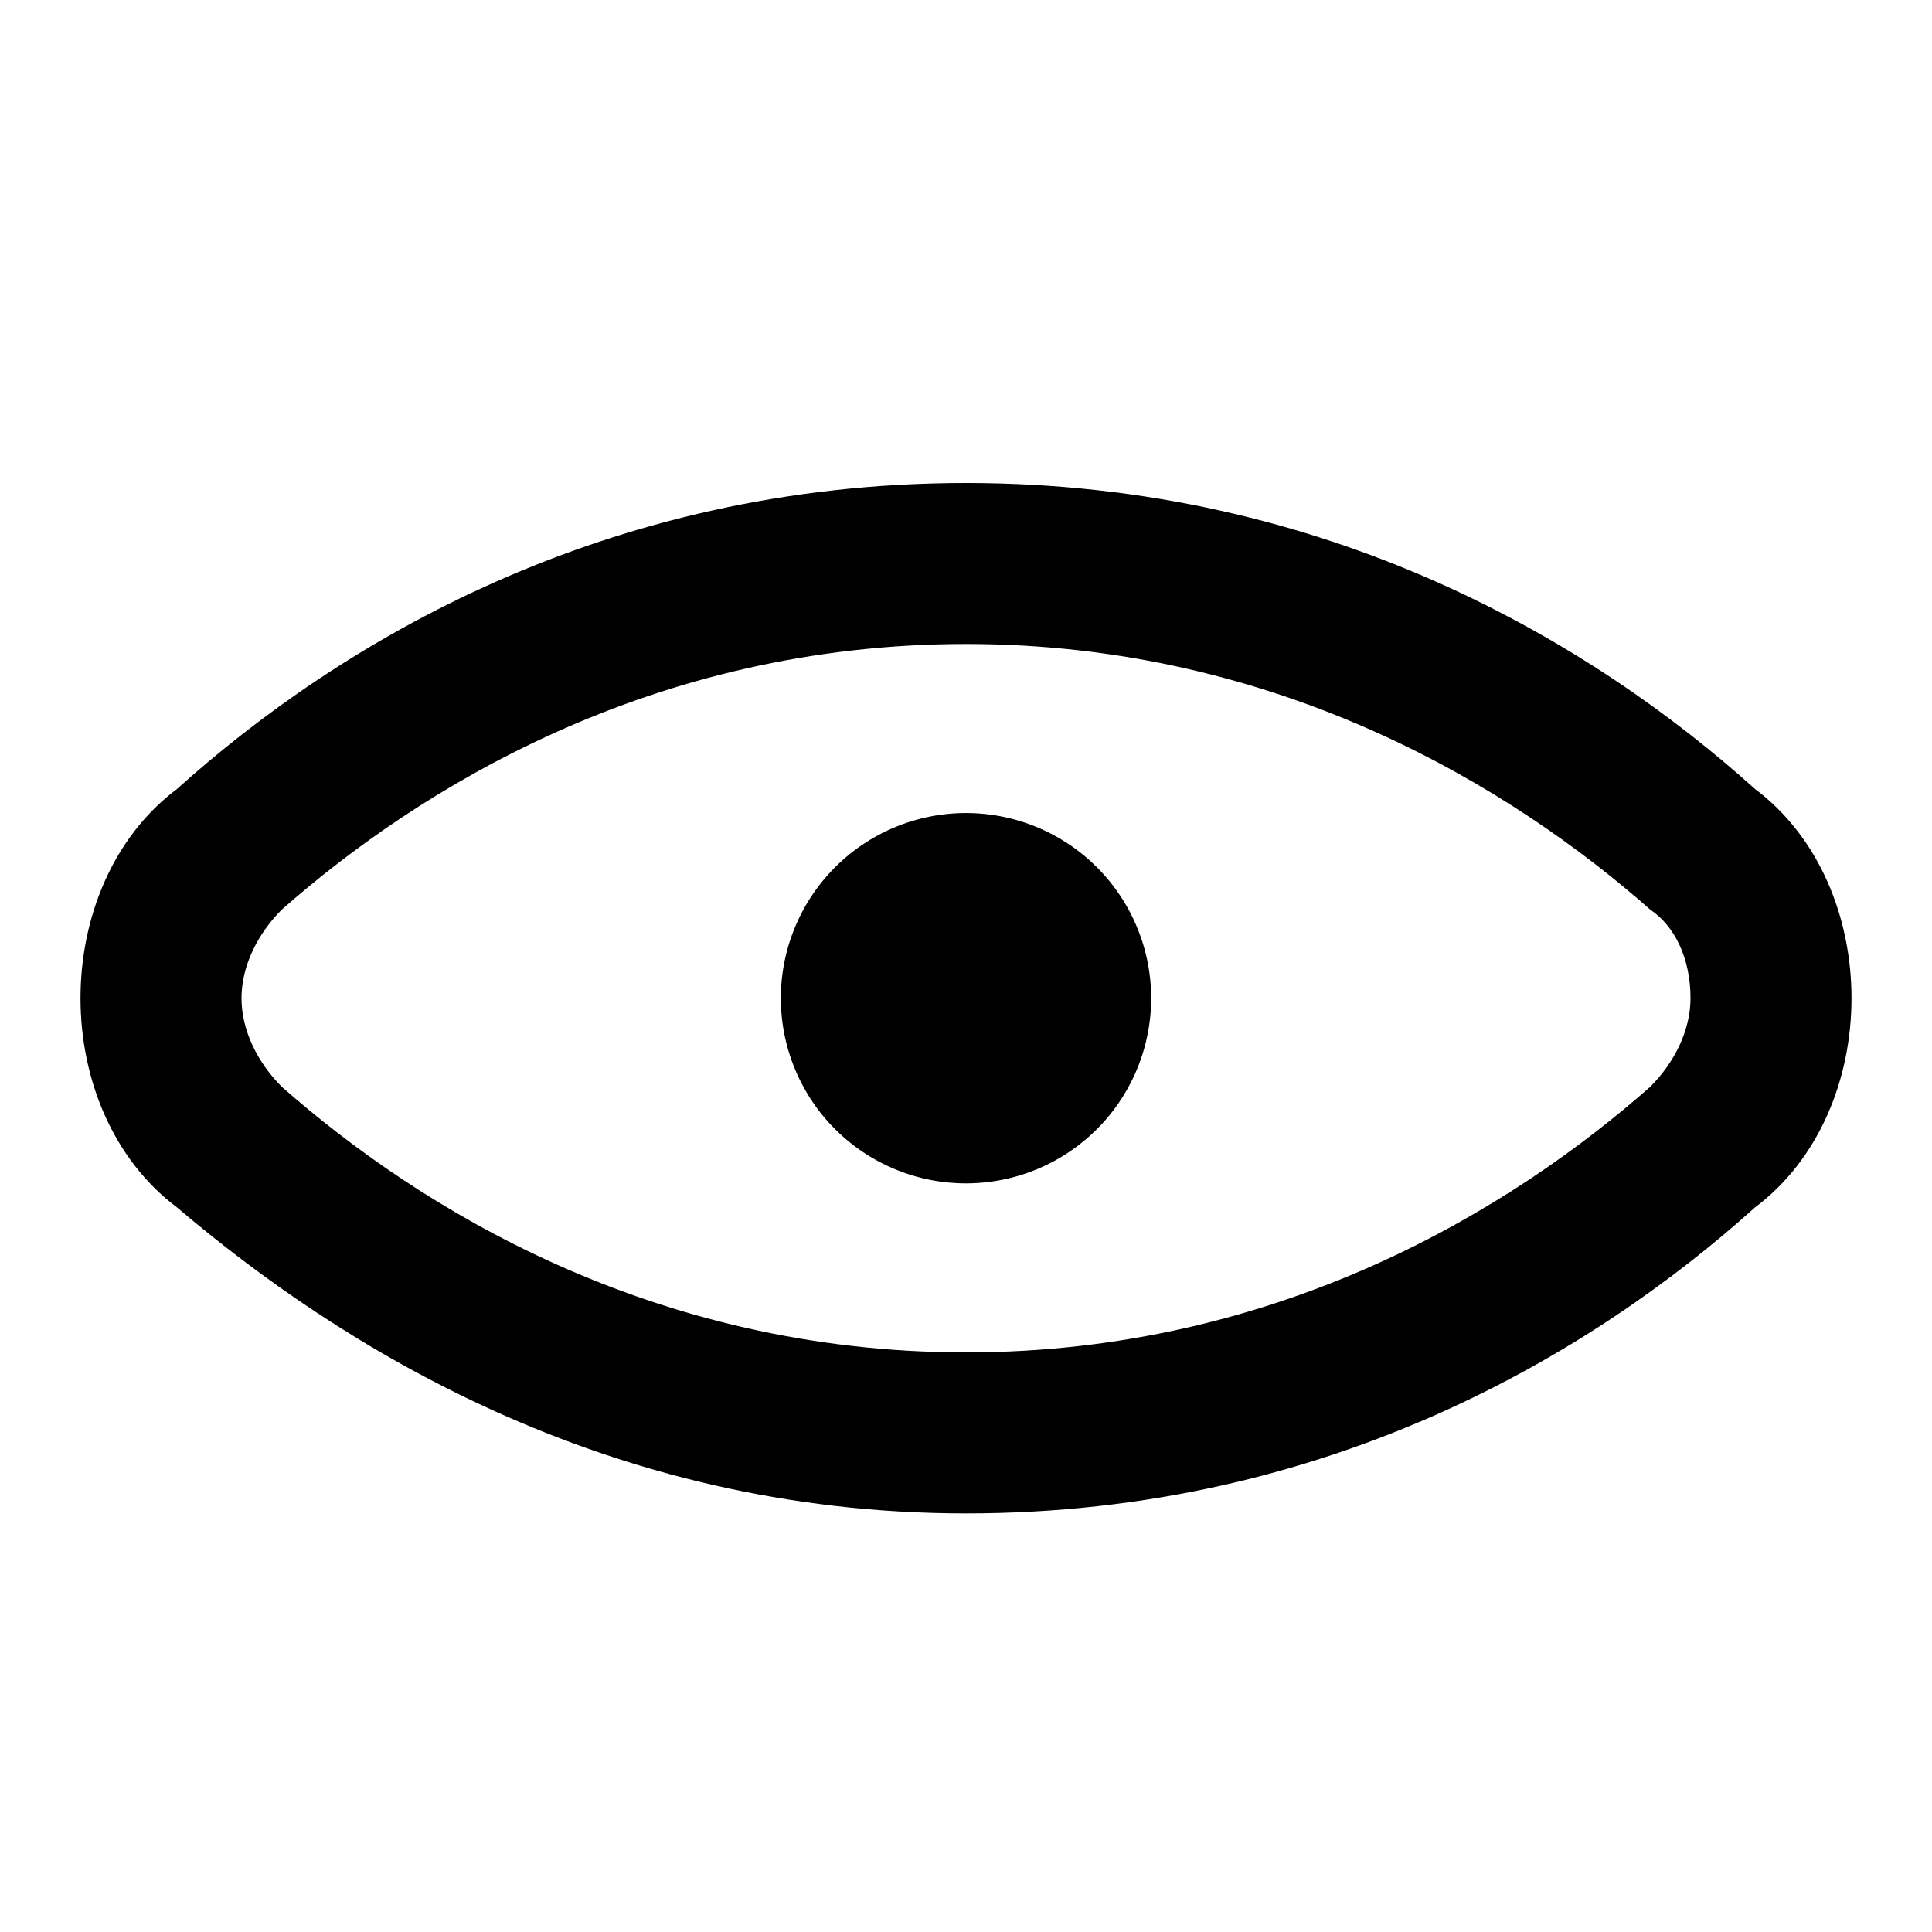 <svg xmlns="http://www.w3.org/2000/svg" fill="none" viewBox="0 0 24 24"><path fill="#000" d="M21.8 9.8C19.8 8 16.5 6 12 6S4.2 8 2.2 9.8c-.8.6-1.2 1.6-1.2 2.6s.4 2 1.2 2.6c2 1.7 5.3 3.8 9.8 3.8s7.8-2 9.8-3.8c.8-.6 1.2-1.6 1.2-2.6s-.4-2-1.2-2.6m-1.3 3.7c-1.7 1.5-4.6 3.3-8.5 3.3S5.2 15 3.5 13.5c-.3-.3-.5-.7-.5-1.1s.2-.8.5-1.1C5.2 9.8 8.1 8 12 8s6.8 1.8 8.5 3.3c.3.2.5.6.5 1.1 0 .4-.2.8-.5 1.1"/><path fill="#000" d="M12 14.7a2.3 2.3 0 1 0 0-4.6 2.3 2.3 0 0 0 0 4.6"/></svg>
